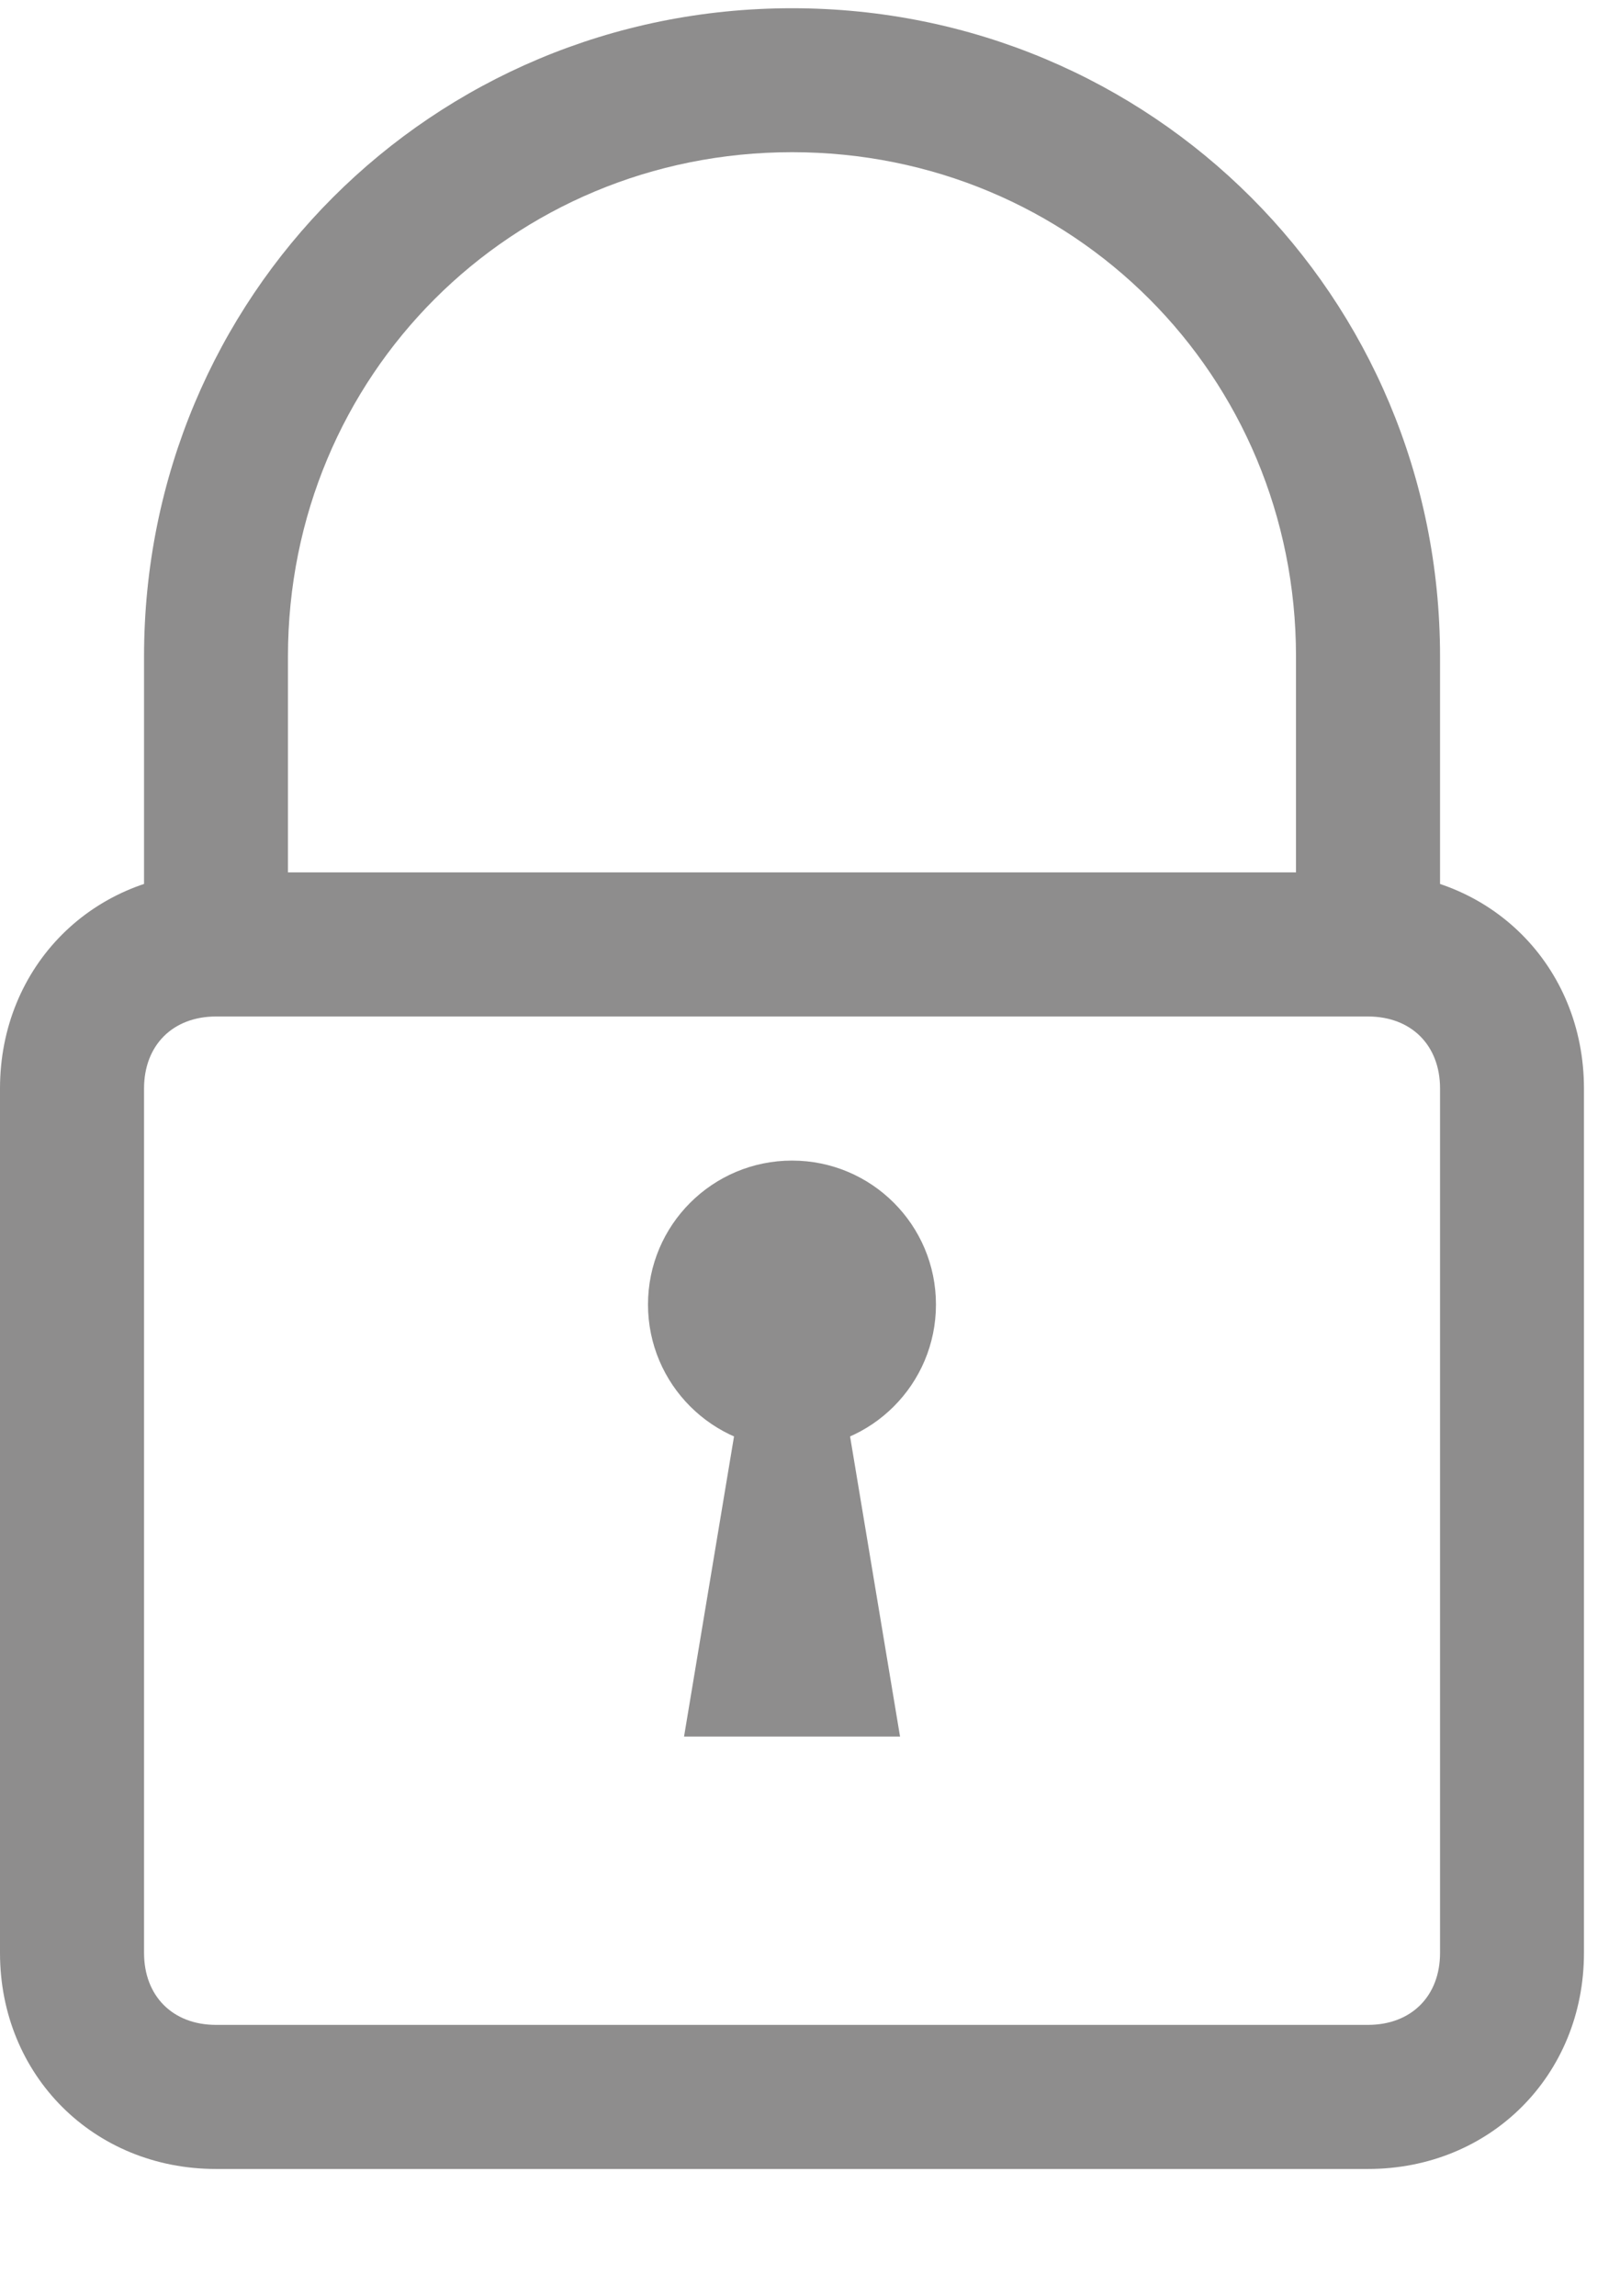 <svg width="12" height="17" viewBox="0 0 12 17" fill="none" xmlns="http://www.w3.org/2000/svg">
<path d="M10.667 6.994H9.6V4.861C9.6 2.781 7.947 1.127 5.867 1.127C3.787 1.127 2.133 2.781 2.133 4.861V6.994H1.067V4.861C1.067 2.194 3.2 0.061 5.867 0.061C8.533 0.061 10.667 2.194 10.667 4.861V6.994Z" fill="#8E8D8D"/>
<path d="M10.133 16.061H1.6C0.693 16.061 0 15.367 0 14.461V8.06C0 7.154 0.693 6.46 1.6 6.46H10.133C11.04 6.46 11.733 7.154 11.733 8.06V14.461C11.733 15.367 11.04 16.061 10.133 16.061ZM1.6 7.527C1.28 7.527 1.067 7.74 1.067 8.06V14.461C1.067 14.781 1.28 14.994 1.6 14.994H10.133C10.454 14.994 10.667 14.781 10.667 14.461V8.06C10.667 7.74 10.454 7.527 10.133 7.527H1.6Z" fill="#8E8D8D"/>
<path d="M5.867 10.727C6.456 10.727 6.933 10.249 6.933 9.66C6.933 9.071 6.456 8.594 5.867 8.594C5.278 8.594 4.8 9.071 4.8 9.66C4.8 10.249 5.278 10.727 5.867 10.727Z" fill="#8E8D8D"/>
<path d="M6.134 9.659H5.6L5.067 12.859H6.667L6.134 9.659Z" fill="#8E8D8D"/>
</svg>
